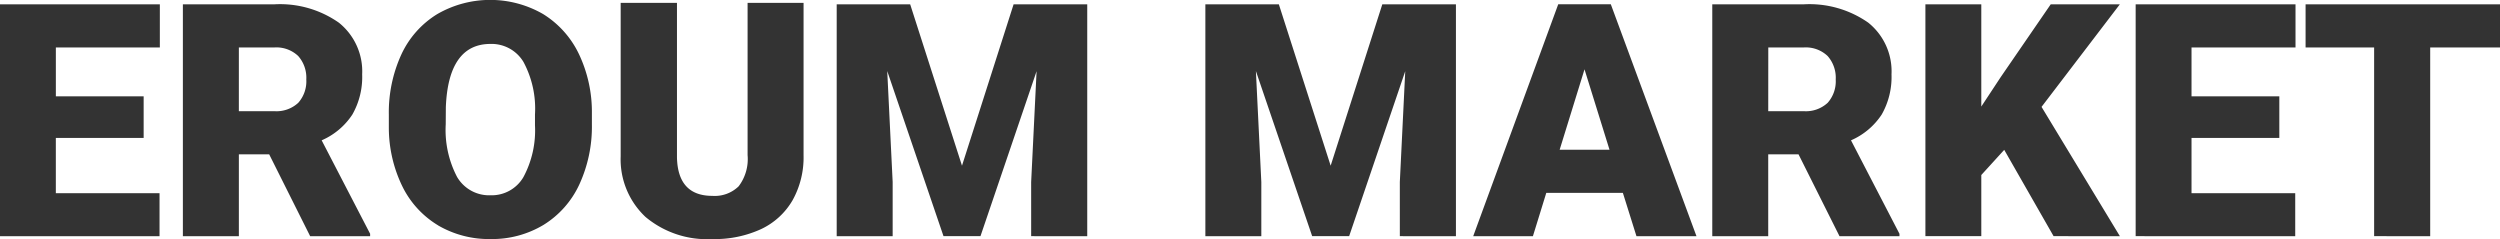 <svg xmlns="http://www.w3.org/2000/svg" width="209.156" height="20" viewBox="0 0 209.156 20">
  <path id="Path_2" data-name="Path 2" d="M54.009,18.153a6.6,6.6,0,0,1-2.082-5.061V.241h4.71V13.186q.08,3.2,2.961,3.2a2.861,2.861,0,0,0,2.2-.8,3.766,3.766,0,0,0,.747-2.611V.241h4.683V13a7.351,7.351,0,0,1-.921,3.755,5.972,5.972,0,0,1-2.642,2.417A9.274,9.274,0,0,1,59.6,20,8.022,8.022,0,0,1,54.009,18.153Zm-17.358.7a7.817,7.817,0,0,1-2.993-3.269,11.217,11.217,0,0,1-1.127-4.88v-1.1a11.607,11.607,0,0,1,1.047-5.046,7.8,7.8,0,0,1,3-3.376,8.861,8.861,0,0,1,8.847-.013,7.957,7.957,0,0,1,3.007,3.349A11.284,11.284,0,0,1,49.519,9.5v.9a11.56,11.56,0,0,1-1.054,5.04,7.833,7.833,0,0,1-2.993,3.376A8.361,8.361,0,0,1,41.051,20,8.464,8.464,0,0,1,36.651,18.857ZM37.3,8.97,37.291,10.4a8.477,8.477,0,0,0,.947,4.4,3.108,3.108,0,0,0,2.813,1.537,3.073,3.073,0,0,0,2.734-1.51,8.252,8.252,0,0,0,.973-4.345v-.9a8.249,8.249,0,0,0-.967-4.406,3.111,3.111,0,0,0-2.767-1.5C38.688,3.677,37.436,5.458,37.3,8.97ZM147.935,19.76h-4.682V.362H150.9a8.571,8.571,0,0,1,5.4,1.532,5.213,5.213,0,0,1,1.948,4.33,6.335,6.335,0,0,1-.821,3.358,5.862,5.862,0,0,1-2.568,2.158l4.055,7.82v.2l-5.017,0-3.428-6.848h-2.535V19.76h0Zm0-10.459H150.9a2.679,2.679,0,0,0,2.008-.7,2.715,2.715,0,0,0,.673-1.952,2.736,2.736,0,0,0-.68-1.965,2.65,2.65,0,0,0-2-.713h-2.962ZM19.983,19.76H15.3V.362h7.645a8.569,8.569,0,0,1,5.4,1.532A5.213,5.213,0,0,1,30.3,6.224a6.335,6.335,0,0,1-.821,3.358,5.852,5.852,0,0,1-2.568,2.158l4.055,7.82v.2l-5.017,0-3.428-6.848H19.984V19.76h0Zm0-10.459h2.962a2.677,2.677,0,0,0,2.008-.7,2.711,2.711,0,0,0,.673-1.952,2.736,2.736,0,0,0-.68-1.965,2.647,2.647,0,0,0-2-.713H19.984Zm115.79,6.835h-6.407l-1.119,3.623h-4.995l7.113-19.4h4.4l7.166,19.4-5.021,0Zm-5.288-3.611h4.17L132.564,5.8Zm68.14,7.233V3.972h-5.734V.362h16.265v3.61h-5.84V19.759Zm-19.951,0V.362h13.374v3.61h-8.7V8.062h7.346v3.477h-7.346v4.623h8.676v3.6Zm-6.866,0-4.13-7.221-1.918,2.105v5.116h-4.676V.362h4.676V8.915l1.625-2.465L171.568.362h5.782L170.8,8.942l6.554,10.817Zm-54.695,0V15.23l.453-9.273-4.693,13.8h-3.094L105.071,5.944l.454,9.286v4.529h-4.681V.362h6.148l4.334,13.5,4.321-13.5h6.16v19.4Zm-30.844,0V15.23l.454-9.273-4.694,13.8H78.935L74.228,5.944l.454,9.286v4.529H70V.362h6.148l4.334,13.5L84.8.362h6.161v19.4ZM0,19.759V.362H13.373v3.61h-8.7V8.062h7.345v3.477H4.671v4.623h8.676v3.6Z" fill="#333"/>
</svg>
